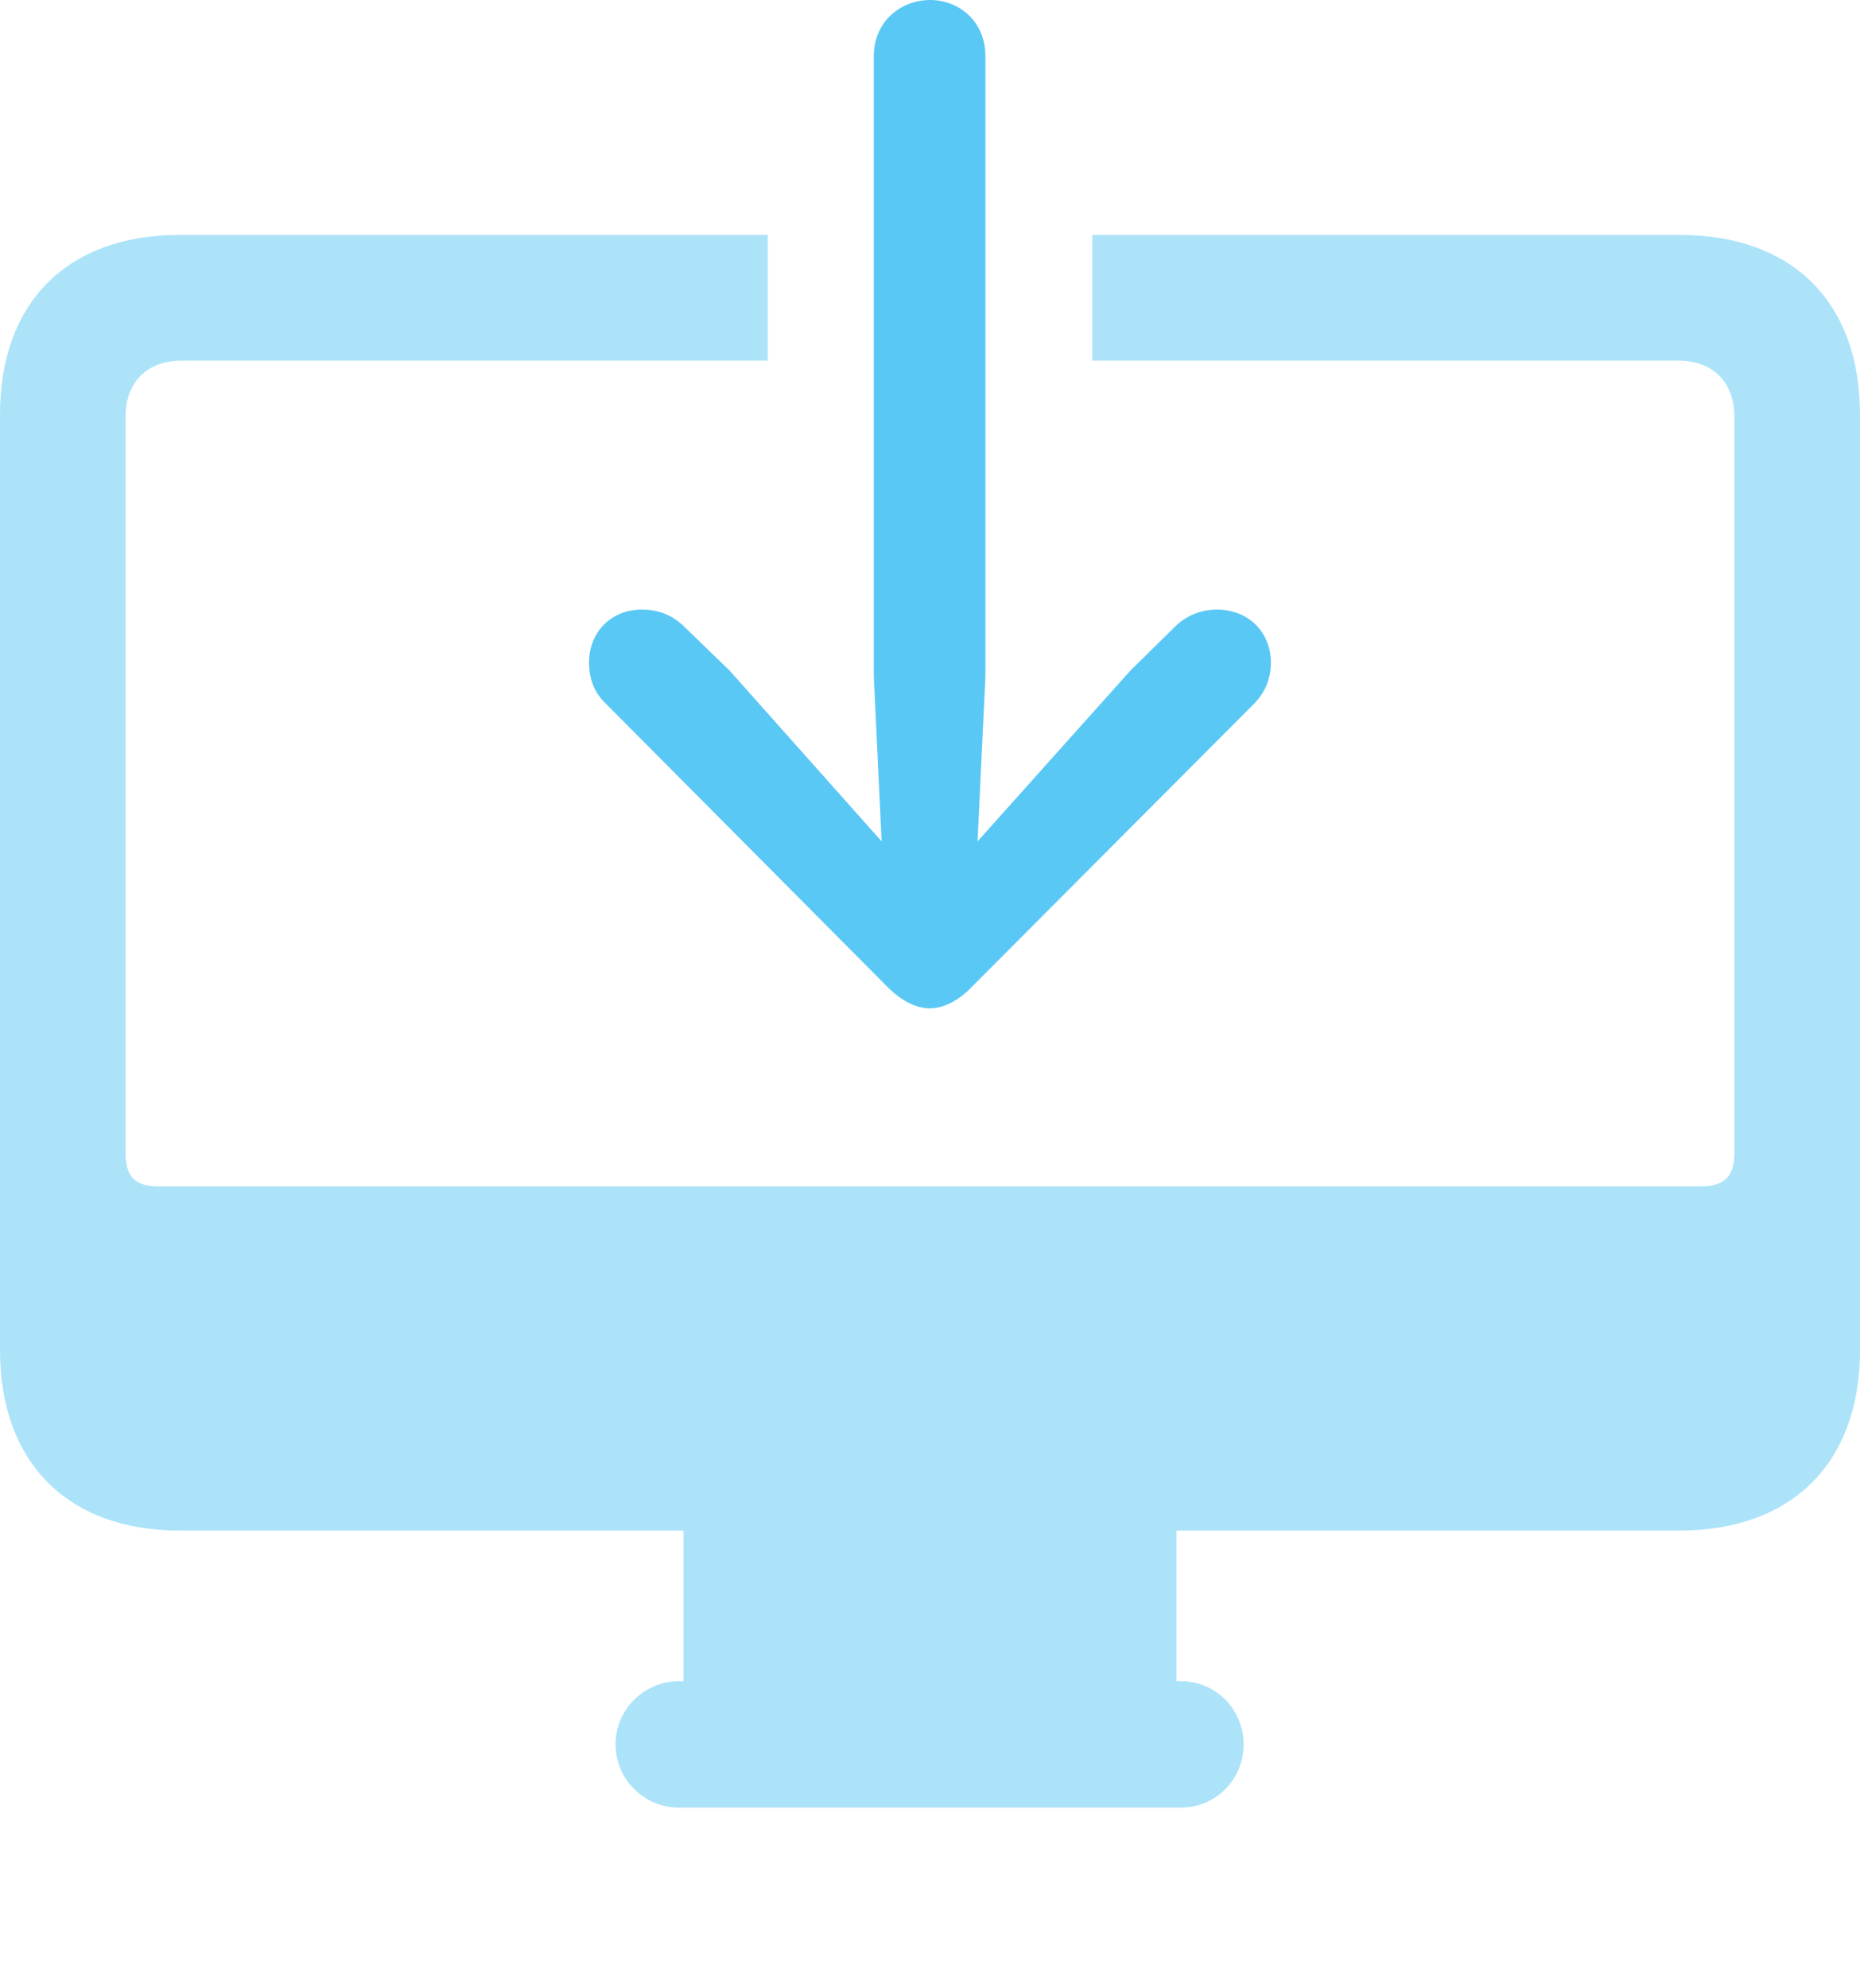 <?xml version="1.0" encoding="UTF-8"?>
<!--Generator: Apple Native CoreSVG 175.5-->
<!DOCTYPE svg
PUBLIC "-//W3C//DTD SVG 1.1//EN"
       "http://www.w3.org/Graphics/SVG/1.1/DTD/svg11.dtd">
<svg version="1.1" xmlns="http://www.w3.org/2000/svg" xmlns:xlink="http://www.w3.org/1999/xlink" width="29.102" height="31.091">
 <g>
  <rect height="31.091" opacity="0" width="29.102" x="0" y="0"/>
  <path d="M2.808 23.938L26.282 23.938C28.04 23.938 29.102 22.876 29.102 21.118L29.102 6.482C29.102 4.724 28.04 3.674 26.282 3.674L17.09 3.674L17.09 5.64L26.257 5.64C26.794 5.64 27.136 5.969 27.136 6.519L27.136 18.03C27.136 18.42 26.965 18.555 26.599 18.555L2.49 18.555C2.124 18.555 1.965 18.42 1.965 18.03L1.965 6.519C1.965 5.969 2.307 5.64 2.844 5.64L12.012 5.64L12.012 3.674L2.808 3.674C1.062 3.674 0 4.724 0 6.482L0 21.118C0 22.876 1.062 23.938 2.808 23.938ZM10.693 26.843L18.408 26.843L18.408 23.779L10.693 23.779ZM10.62 28.271L18.481 28.271C19.019 28.271 19.458 27.832 19.458 27.283C19.458 26.733 19.019 26.294 18.481 26.294L10.62 26.294C10.083 26.294 9.631 26.733 9.631 27.283C9.631 27.832 10.083 28.271 10.62 28.271Z" fill="#5ac8f5" fill-opacity="0.5"/>
  <path d="M13.672 0.879L13.672 10.584L13.794 13.159L11.414 10.486L10.706 9.802C10.535 9.631 10.315 9.534 10.046 9.534C9.558 9.534 9.216 9.888 9.216 10.364C9.216 10.62 9.302 10.84 9.485 11.011L13.892 15.442C14.099 15.649 14.331 15.771 14.551 15.771C14.758 15.771 15.002 15.649 15.198 15.442L19.617 11.011C19.788 10.84 19.885 10.62 19.885 10.364C19.885 9.888 19.531 9.534 19.043 9.534C18.787 9.534 18.555 9.631 18.384 9.802L17.688 10.486L15.295 13.159L15.418 10.584L15.418 0.879C15.418 0.33 15.002 0 14.551 0C14.099 0 13.672 0.33 13.672 0.879Z" fill="#5ac8f5"/>
 </g>
</svg>

